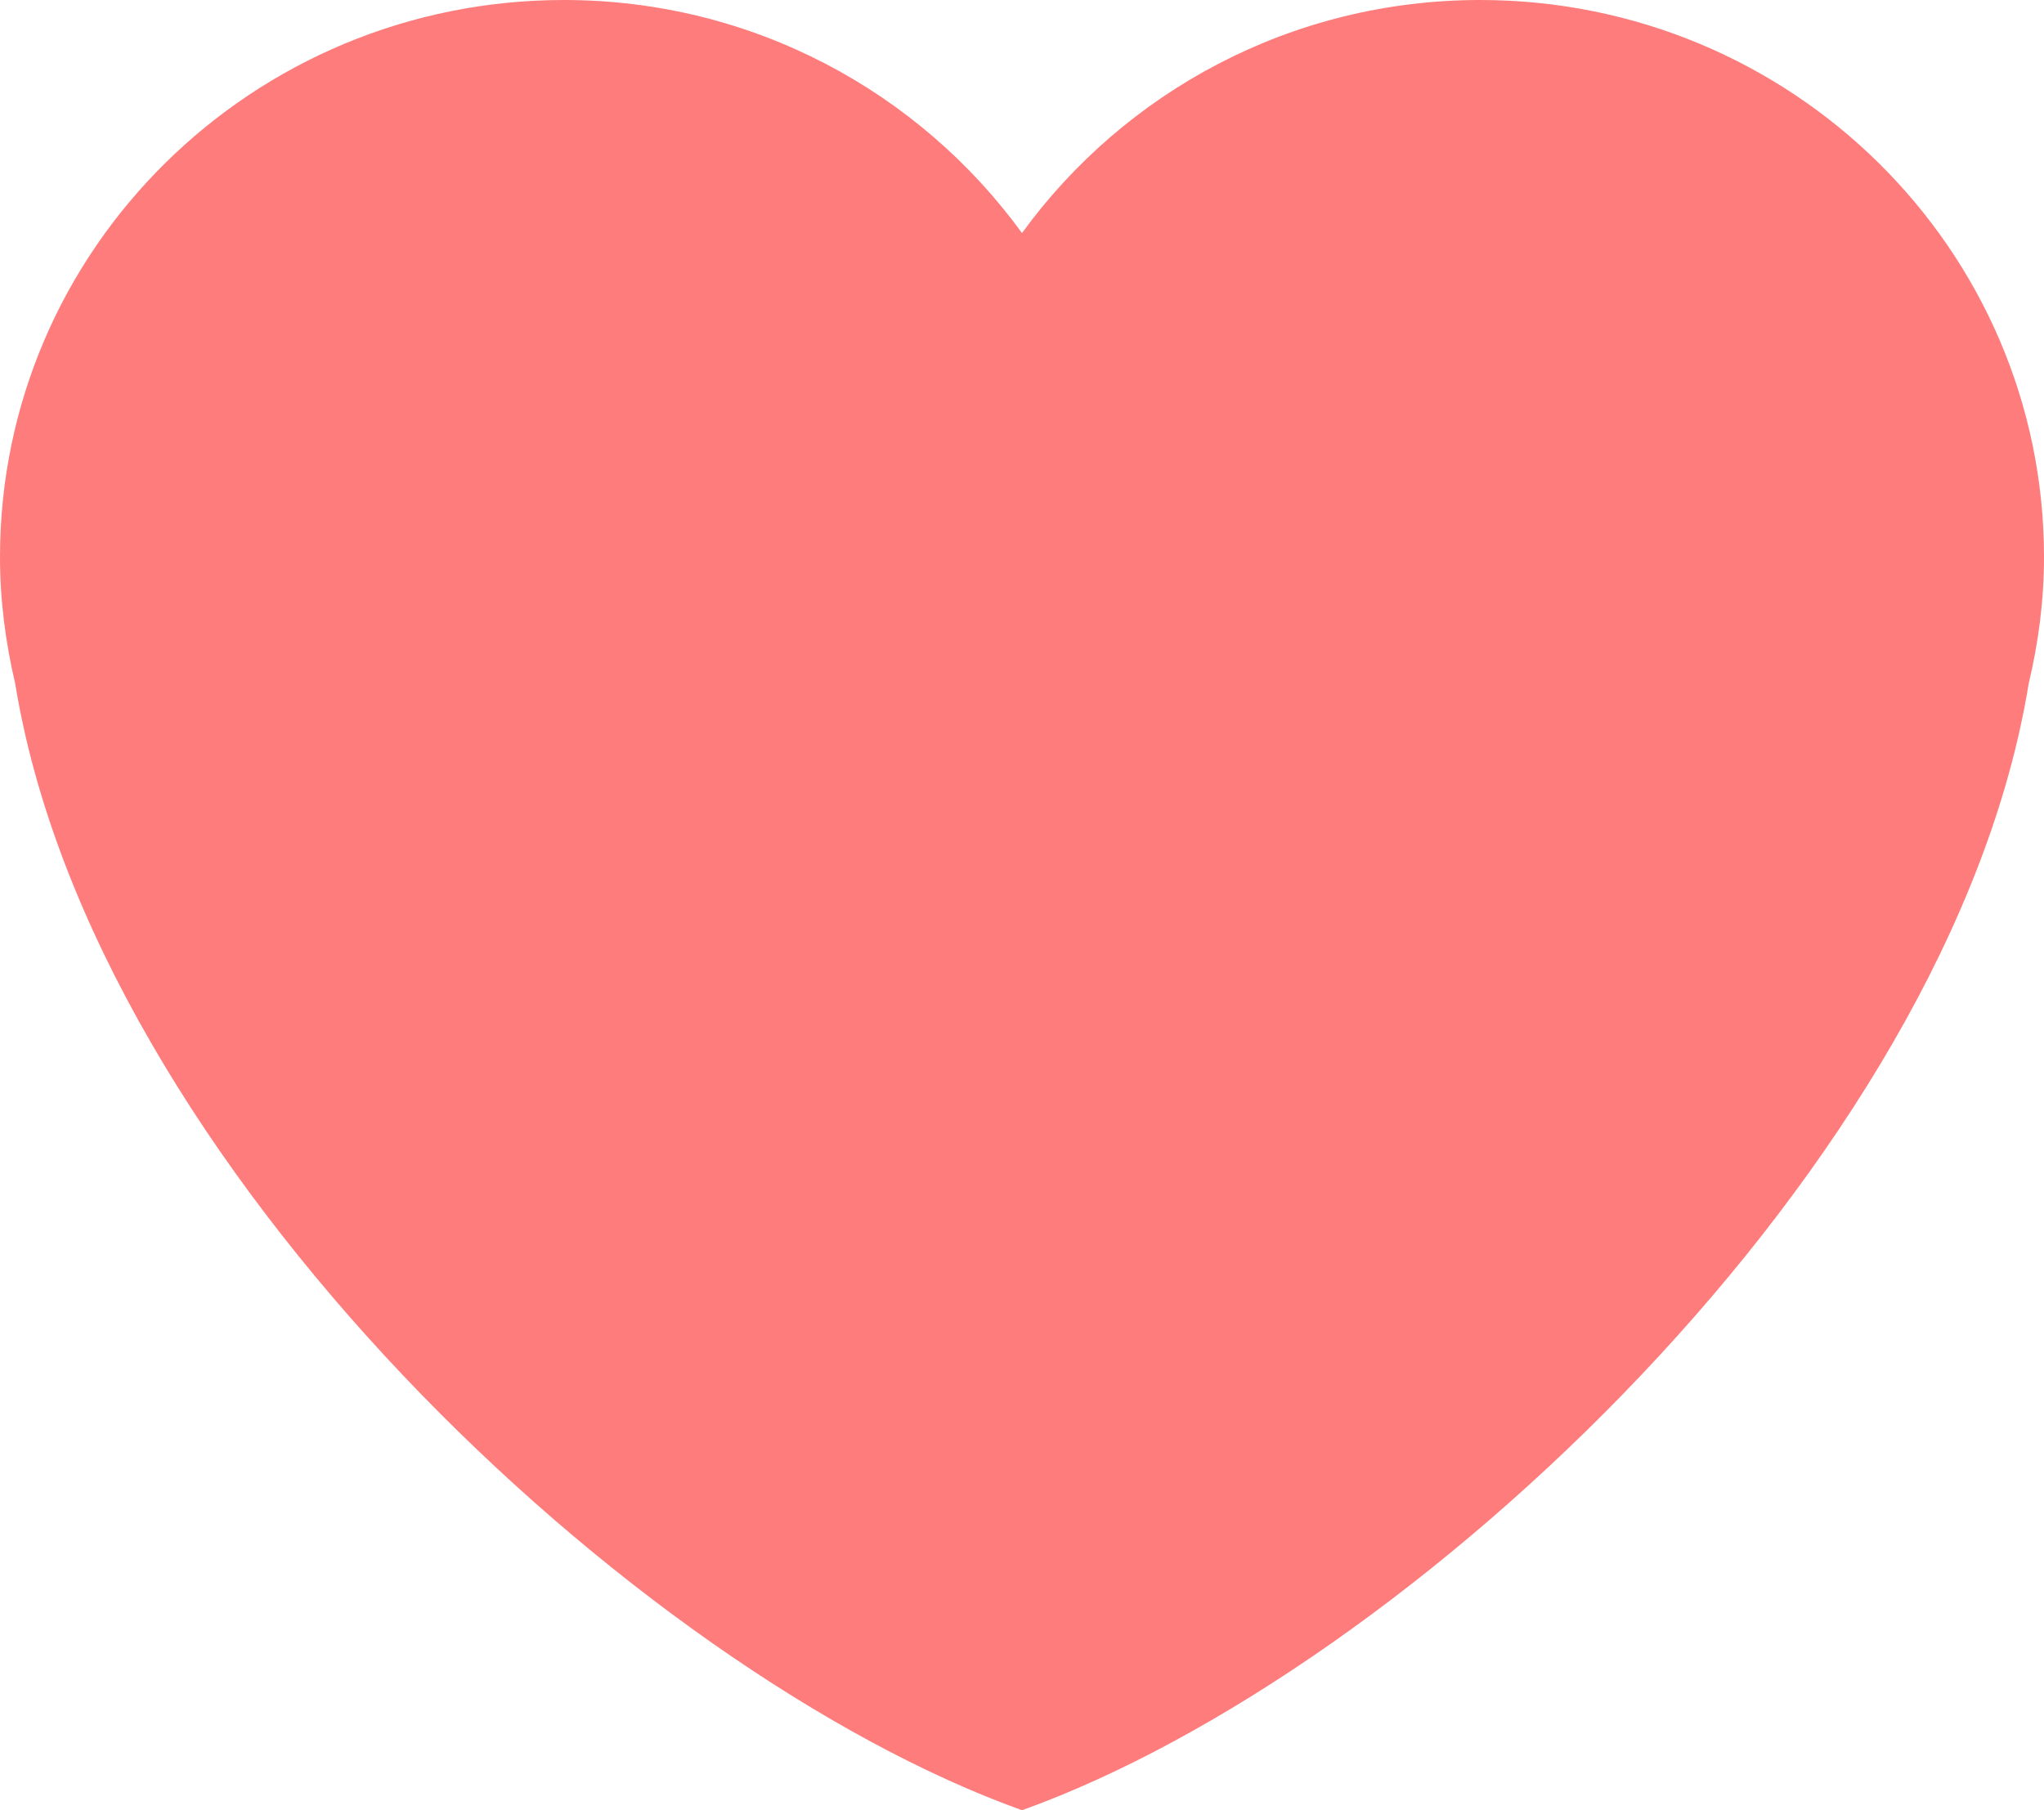 <svg width="35" height="31" viewBox="0 0 35 31" fill="none" xmlns="http://www.w3.org/2000/svg">
<path d="M35 9.539C35 4.271 30.677 0 25.345 0C22.109 0 19.252 1.579 17.5 3.991C15.748 1.579 12.891 0 9.656 0C4.323 0 0 4.27 0 9.539C0 10.285 0.096 11.008 0.26 11.705C1.601 19.935 10.862 28.616 17.5 31C24.137 28.616 33.399 19.935 34.738 11.706C34.904 11.009 35 10.286 35 9.539Z" fill="#FE7C7C"/>
</svg>

